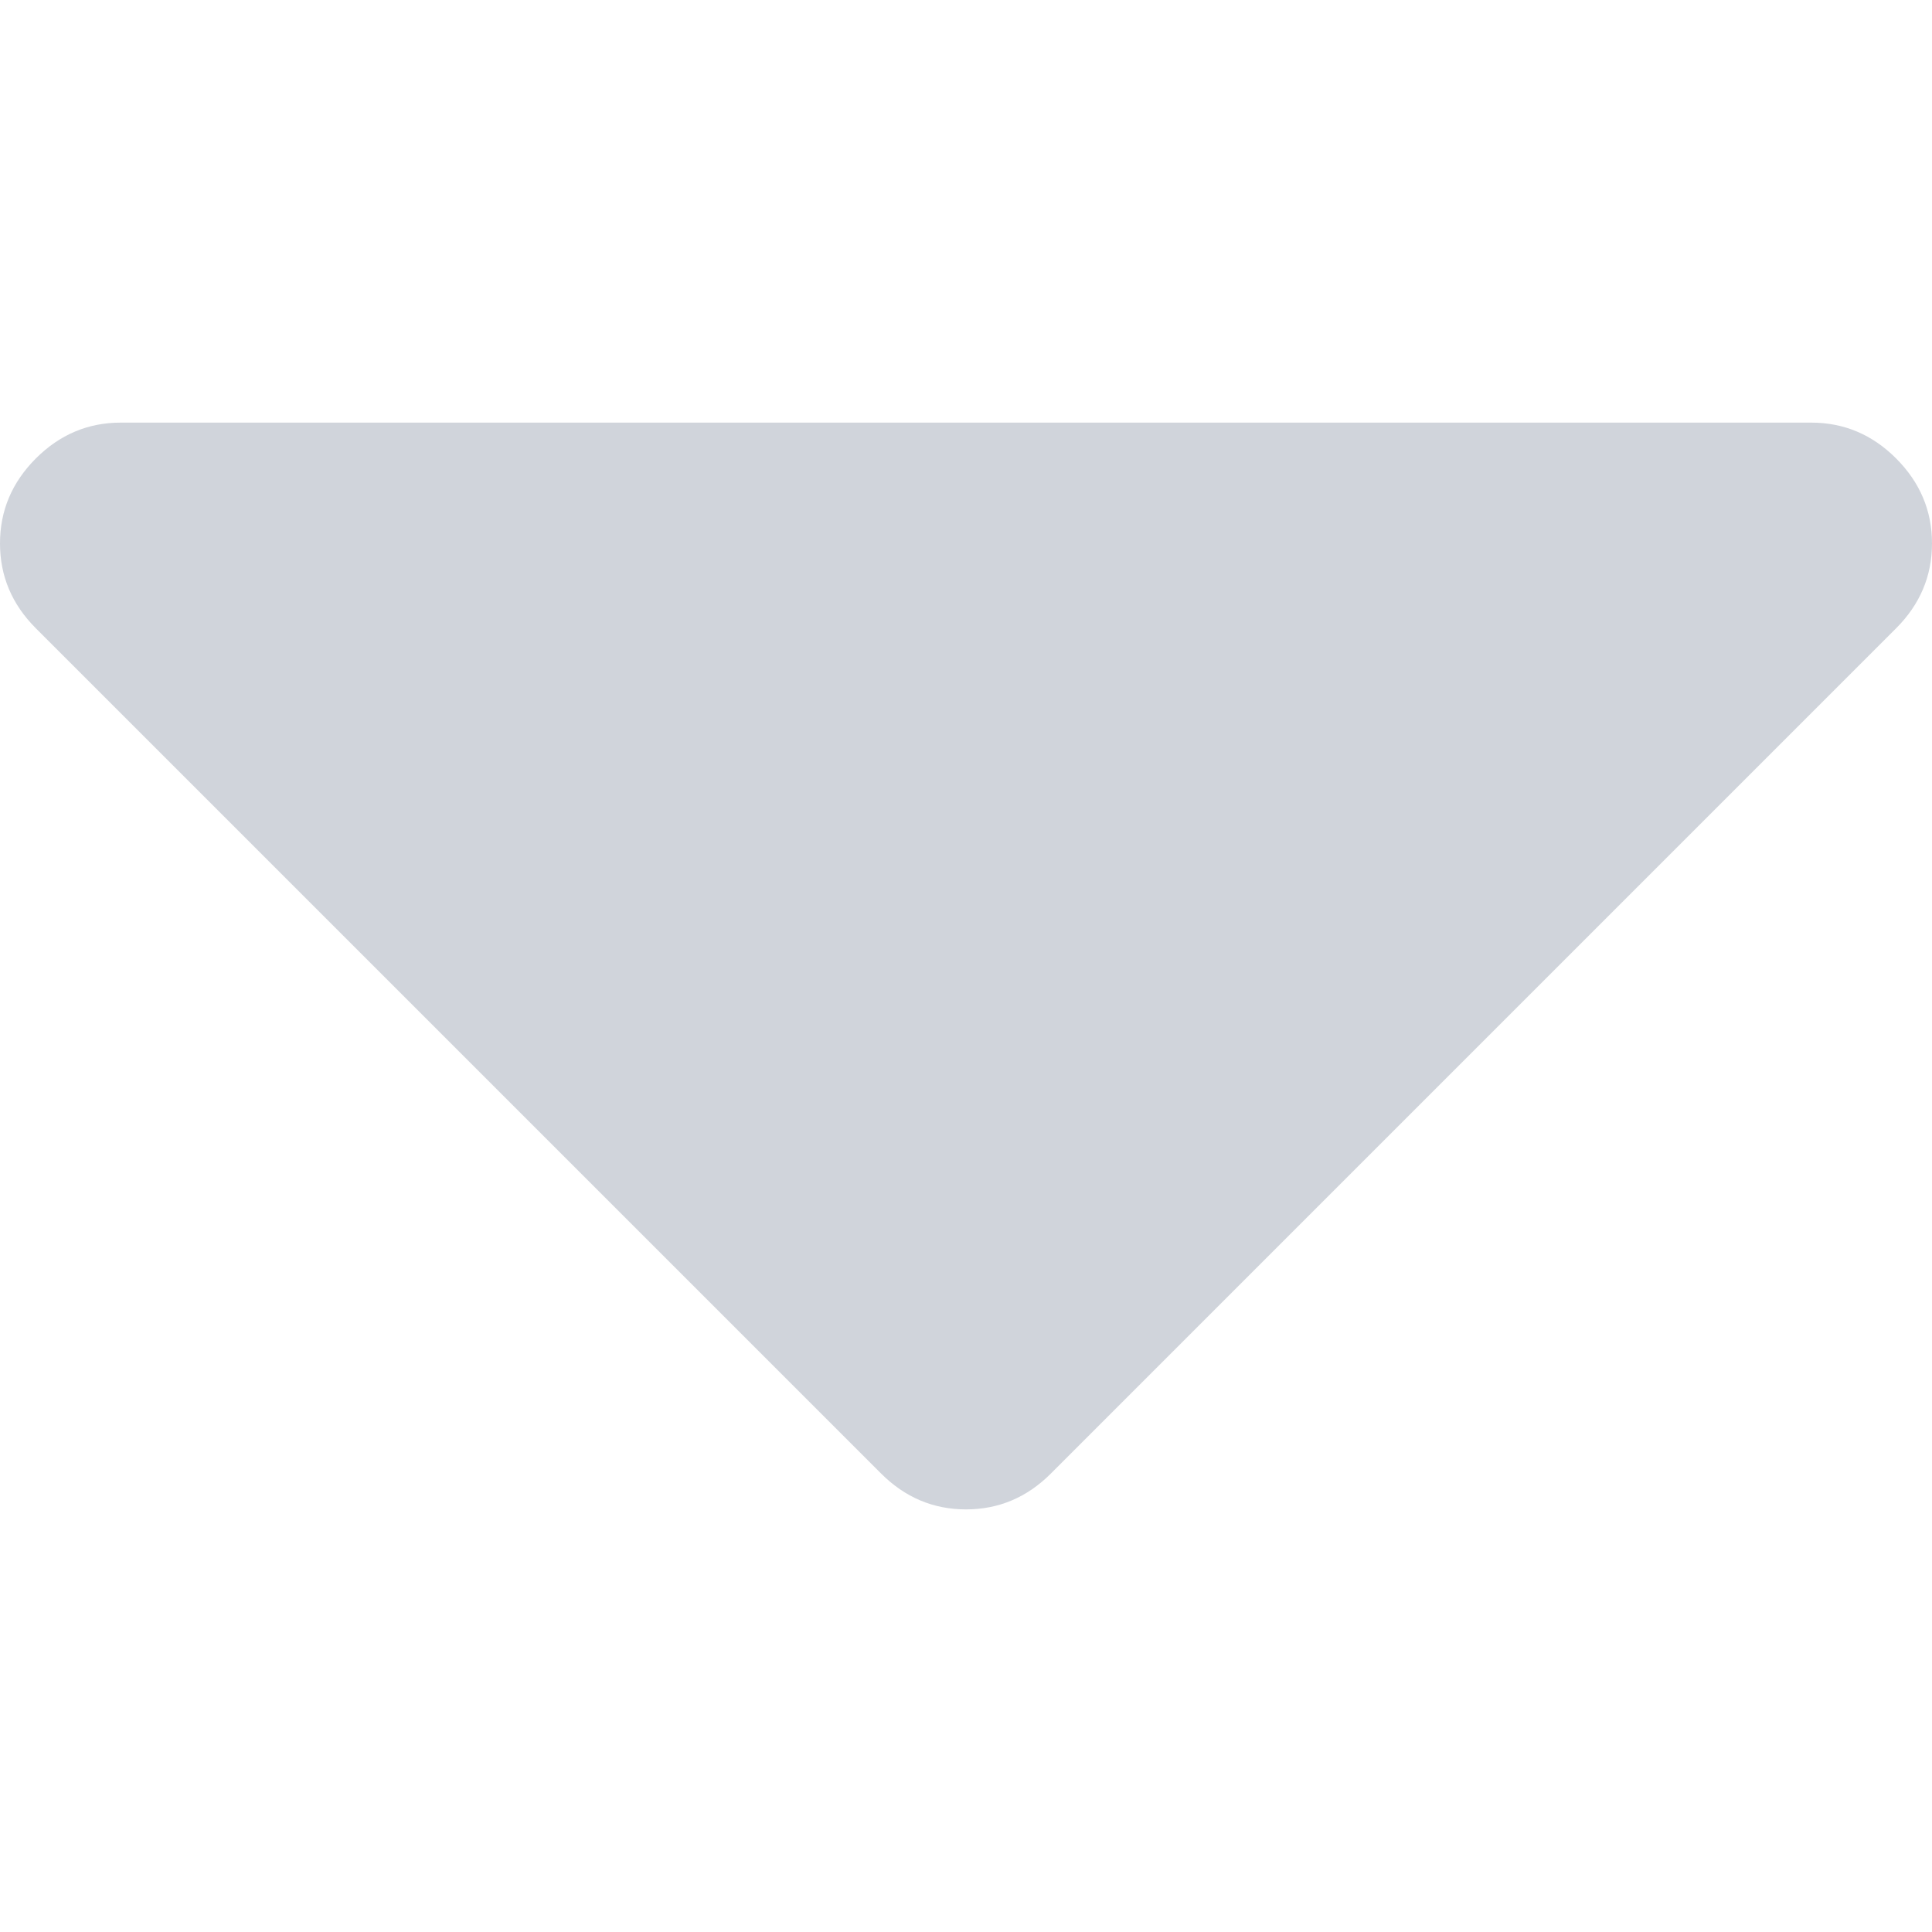 <?xml version="1.0" encoding="iso-8859-1"?>
<!-- Generator: Adobe Illustrator 16.0.0, SVG Export Plug-In . SVG Version: 6.00 Build 0)  -->
<!DOCTYPE svg PUBLIC "-//W3C//DTD SVG 1.1//EN" "http://www.w3.org/Graphics/SVG/1.1/DTD/svg11.dtd">
<svg version="1.1" fill="#d0d4db" id="Capa_1" xmlns="http://www.w3.org/2000/svg" xmlns:xlink="http://www.w3.org/1999/xlink" x="0px" y="0px"
	 width="292.362px" height="292.362px" viewBox="0 0 292.362 292.362" style="enable-background:new 0 0 292.362 292.362;"
	 xml:space="preserve">
<g>
	<path d="M286.935,69.377c-3.614-3.617-7.898-5.424-12.848-5.424H18.274c-4.952,0-9.233,1.807-12.85,5.424
		C1.807,72.998,0,77.279,0,82.228c0,4.948,1.807,9.229,5.424,12.847l127.907,127.907c3.621,3.617,7.902,5.428,12.85,5.428
		s9.233-1.811,12.847-5.428L286.935,95.074c3.613-3.617,5.427-7.898,5.427-12.847C292.362,77.279,290.548,72.998,286.935,69.377z"/>
</g>
<g>
</g>
<g>
</g>
<g>
</g>
<g>
</g>
<g>
</g>
<g>
</g>
<g>
</g>
<g>
</g>
<g>
</g>
<g>
</g>
<g>
</g>
<g>
</g>
<g>
</g>
<g>
</g>
<g>
</g>
</svg>

